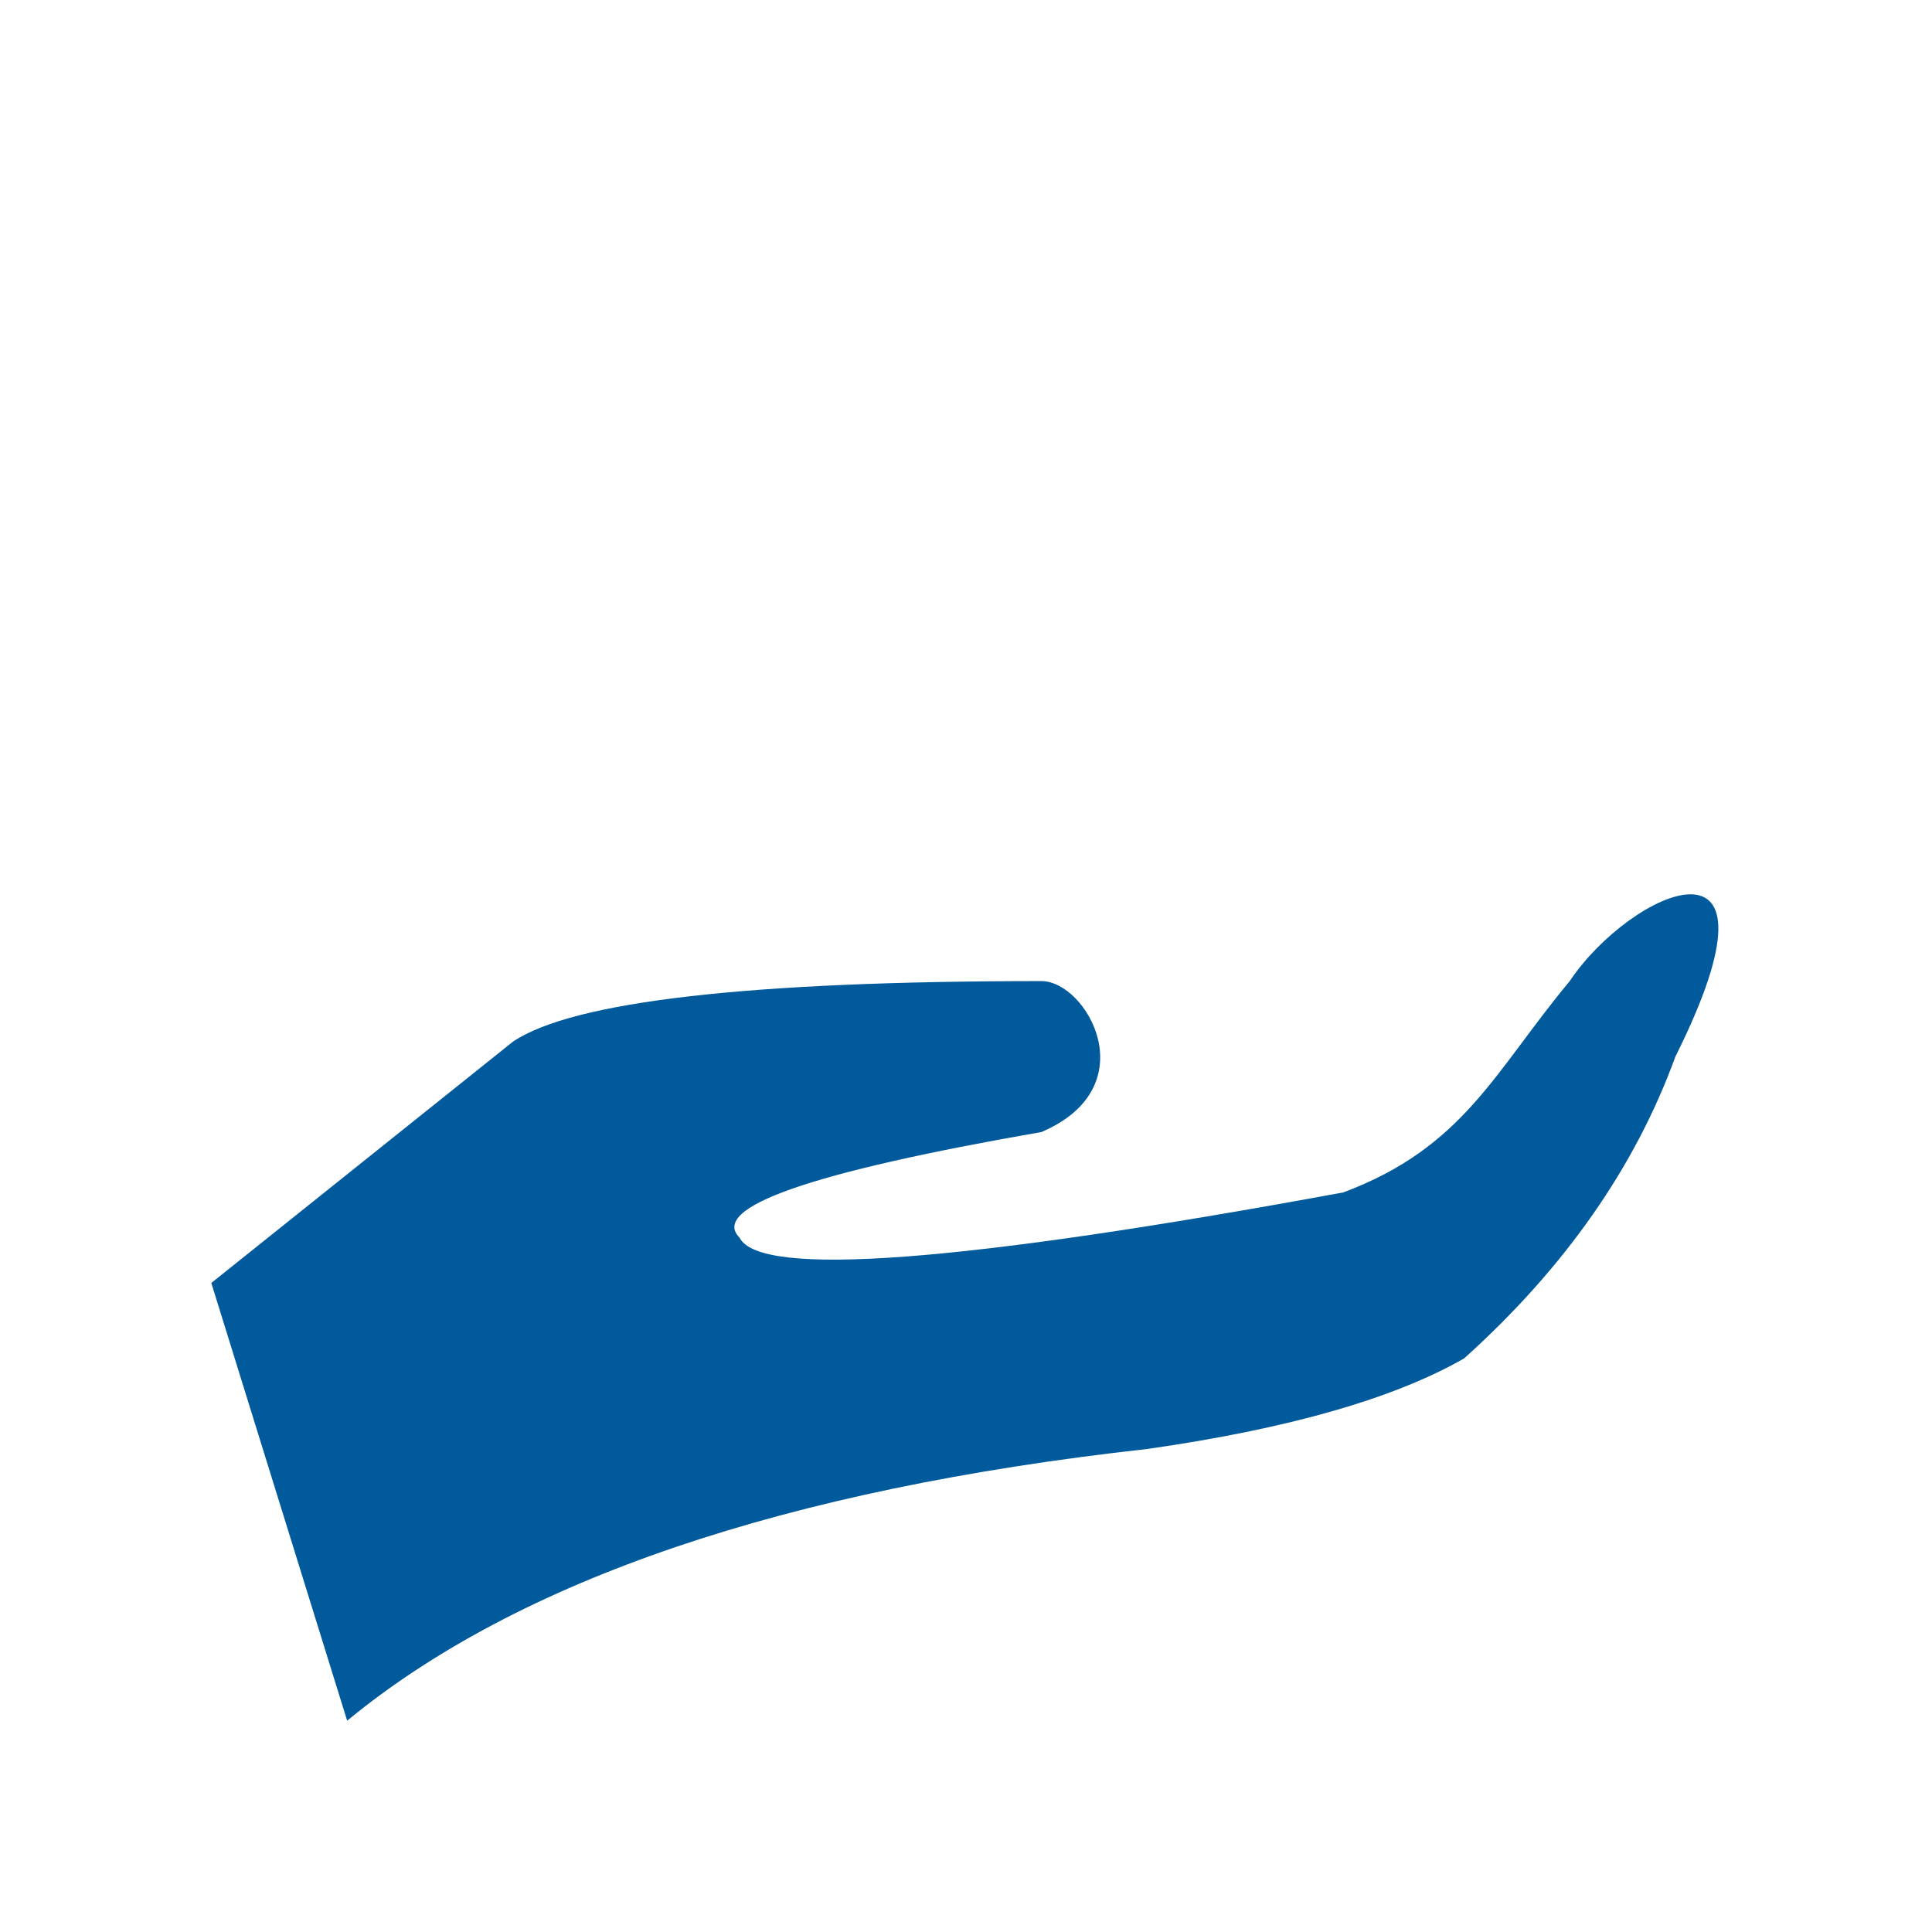 <svg xmlns="http://www.w3.org/2000/svg" viewBox="0 0 128 128" fill="#005A9C" stroke-width="5" stroke="none"><path d="M14 85 34 69q6-4 35-4c3 0 7 7 0 10q-23 4-20 7 2 4 40-3c8-3 10-8 15-14 4-6 15-11 7 5q-4 11-14 20-7 4-21 6-36 4-53 18z"/></svg>
